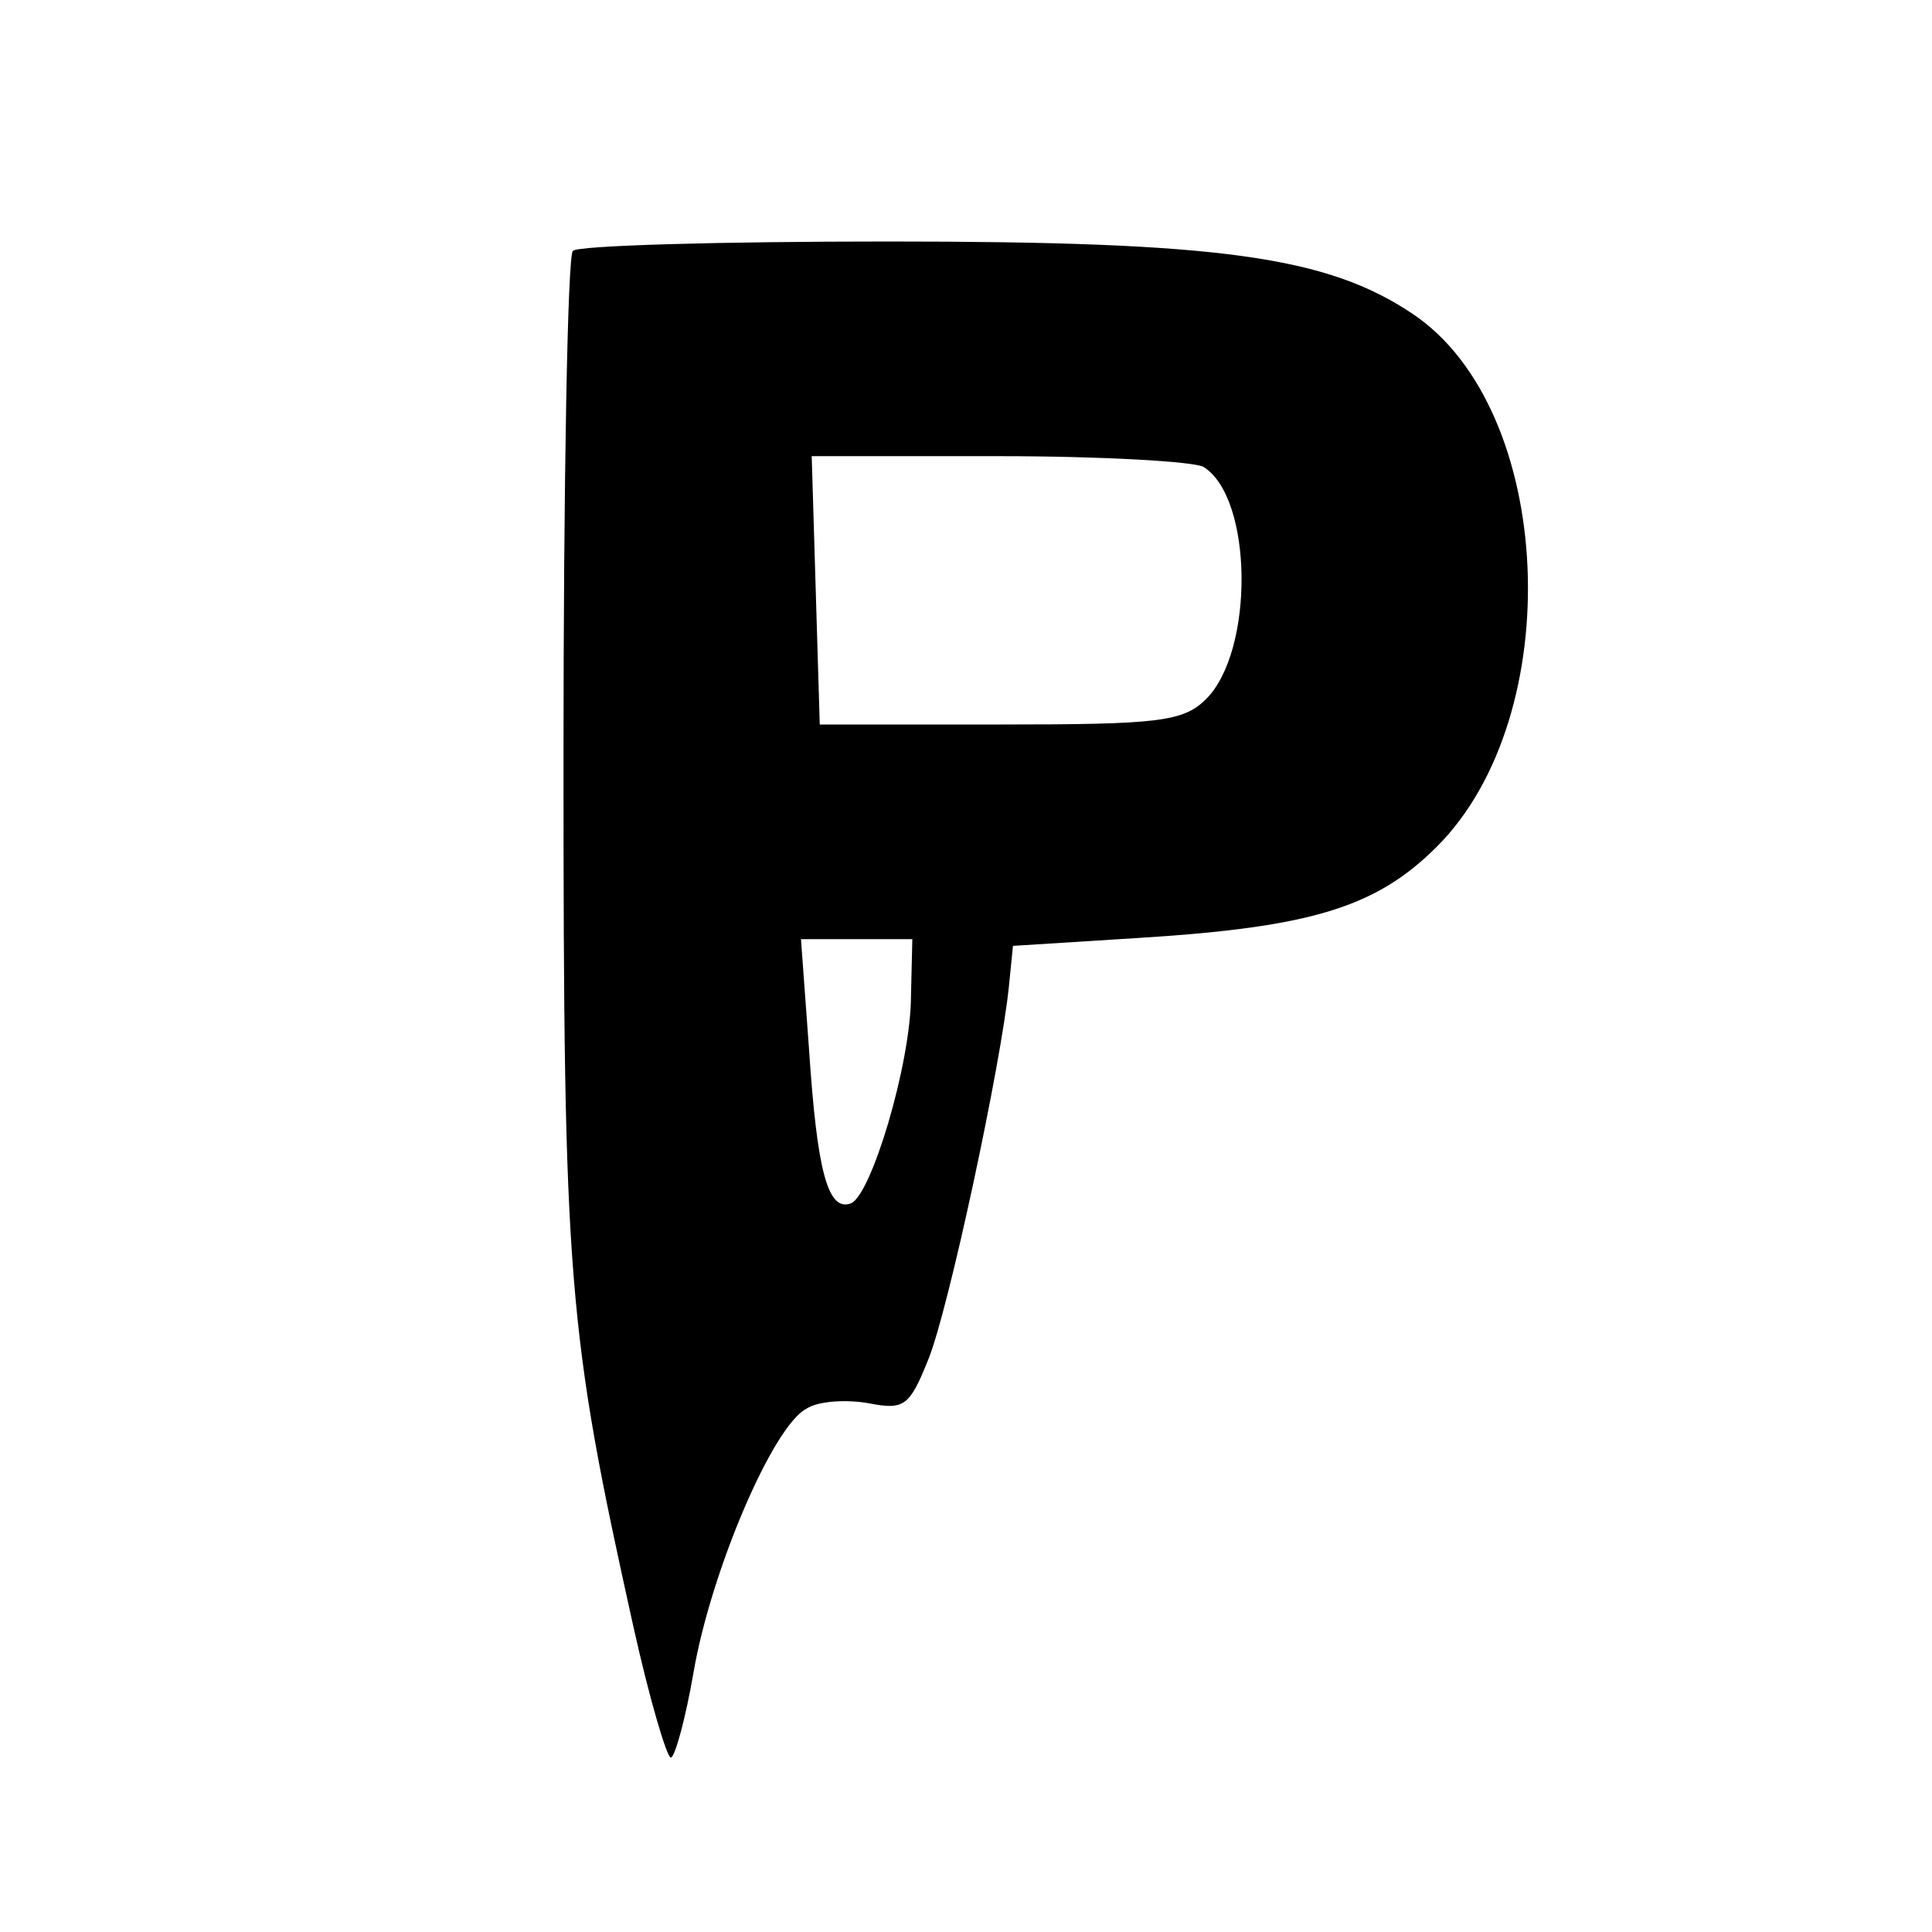 <?xml version="1.0" standalone="no"?>
<!DOCTYPE svg PUBLIC "-//W3C//DTD SVG 20010904//EN"
 "http://www.w3.org/TR/2001/REC-SVG-20010904/DTD/svg10.dtd">
<svg version="1.0" xmlns="http://www.w3.org/2000/svg"
 width="144pt" height="144pt" viewBox="0 0 144 144"
 preserveAspectRatio="xMidYMid meet">

<g transform="translate(0,144) scale(0.1,-0.1)"
fill="#000000" stroke="none">
<path d="M427 1253 c-4 -3 -7 -174 -7 -378 0 -391 3 -426 52 -647 12 -54 25
-98 28 -98 3 0 11 29 17 64 13 75 59 183 84 196 9 6 31 7 47 4 26 -5 30 -2 44
33 15 37 54 219 60 278 l3 30 95 6 c128 8 176 23 221 68 98 98 88 326 -18 397
-64 43 -144 54 -391 54 -126 0 -232 -3 -235 -7z m470 -161 c37 -23 38 -137 2
-173 -17 -17 -36 -19 -153 -19 l-135 0 -3 100 -3 100 140 0 c77 0 145 -4 152
-8z m-218 -394 c0 -51 -30 -150 -45 -155 -17 -6 -25 24 -31 115 l-6 82 42 0
41 0 -1 -42z"/>
</g>
</svg>

